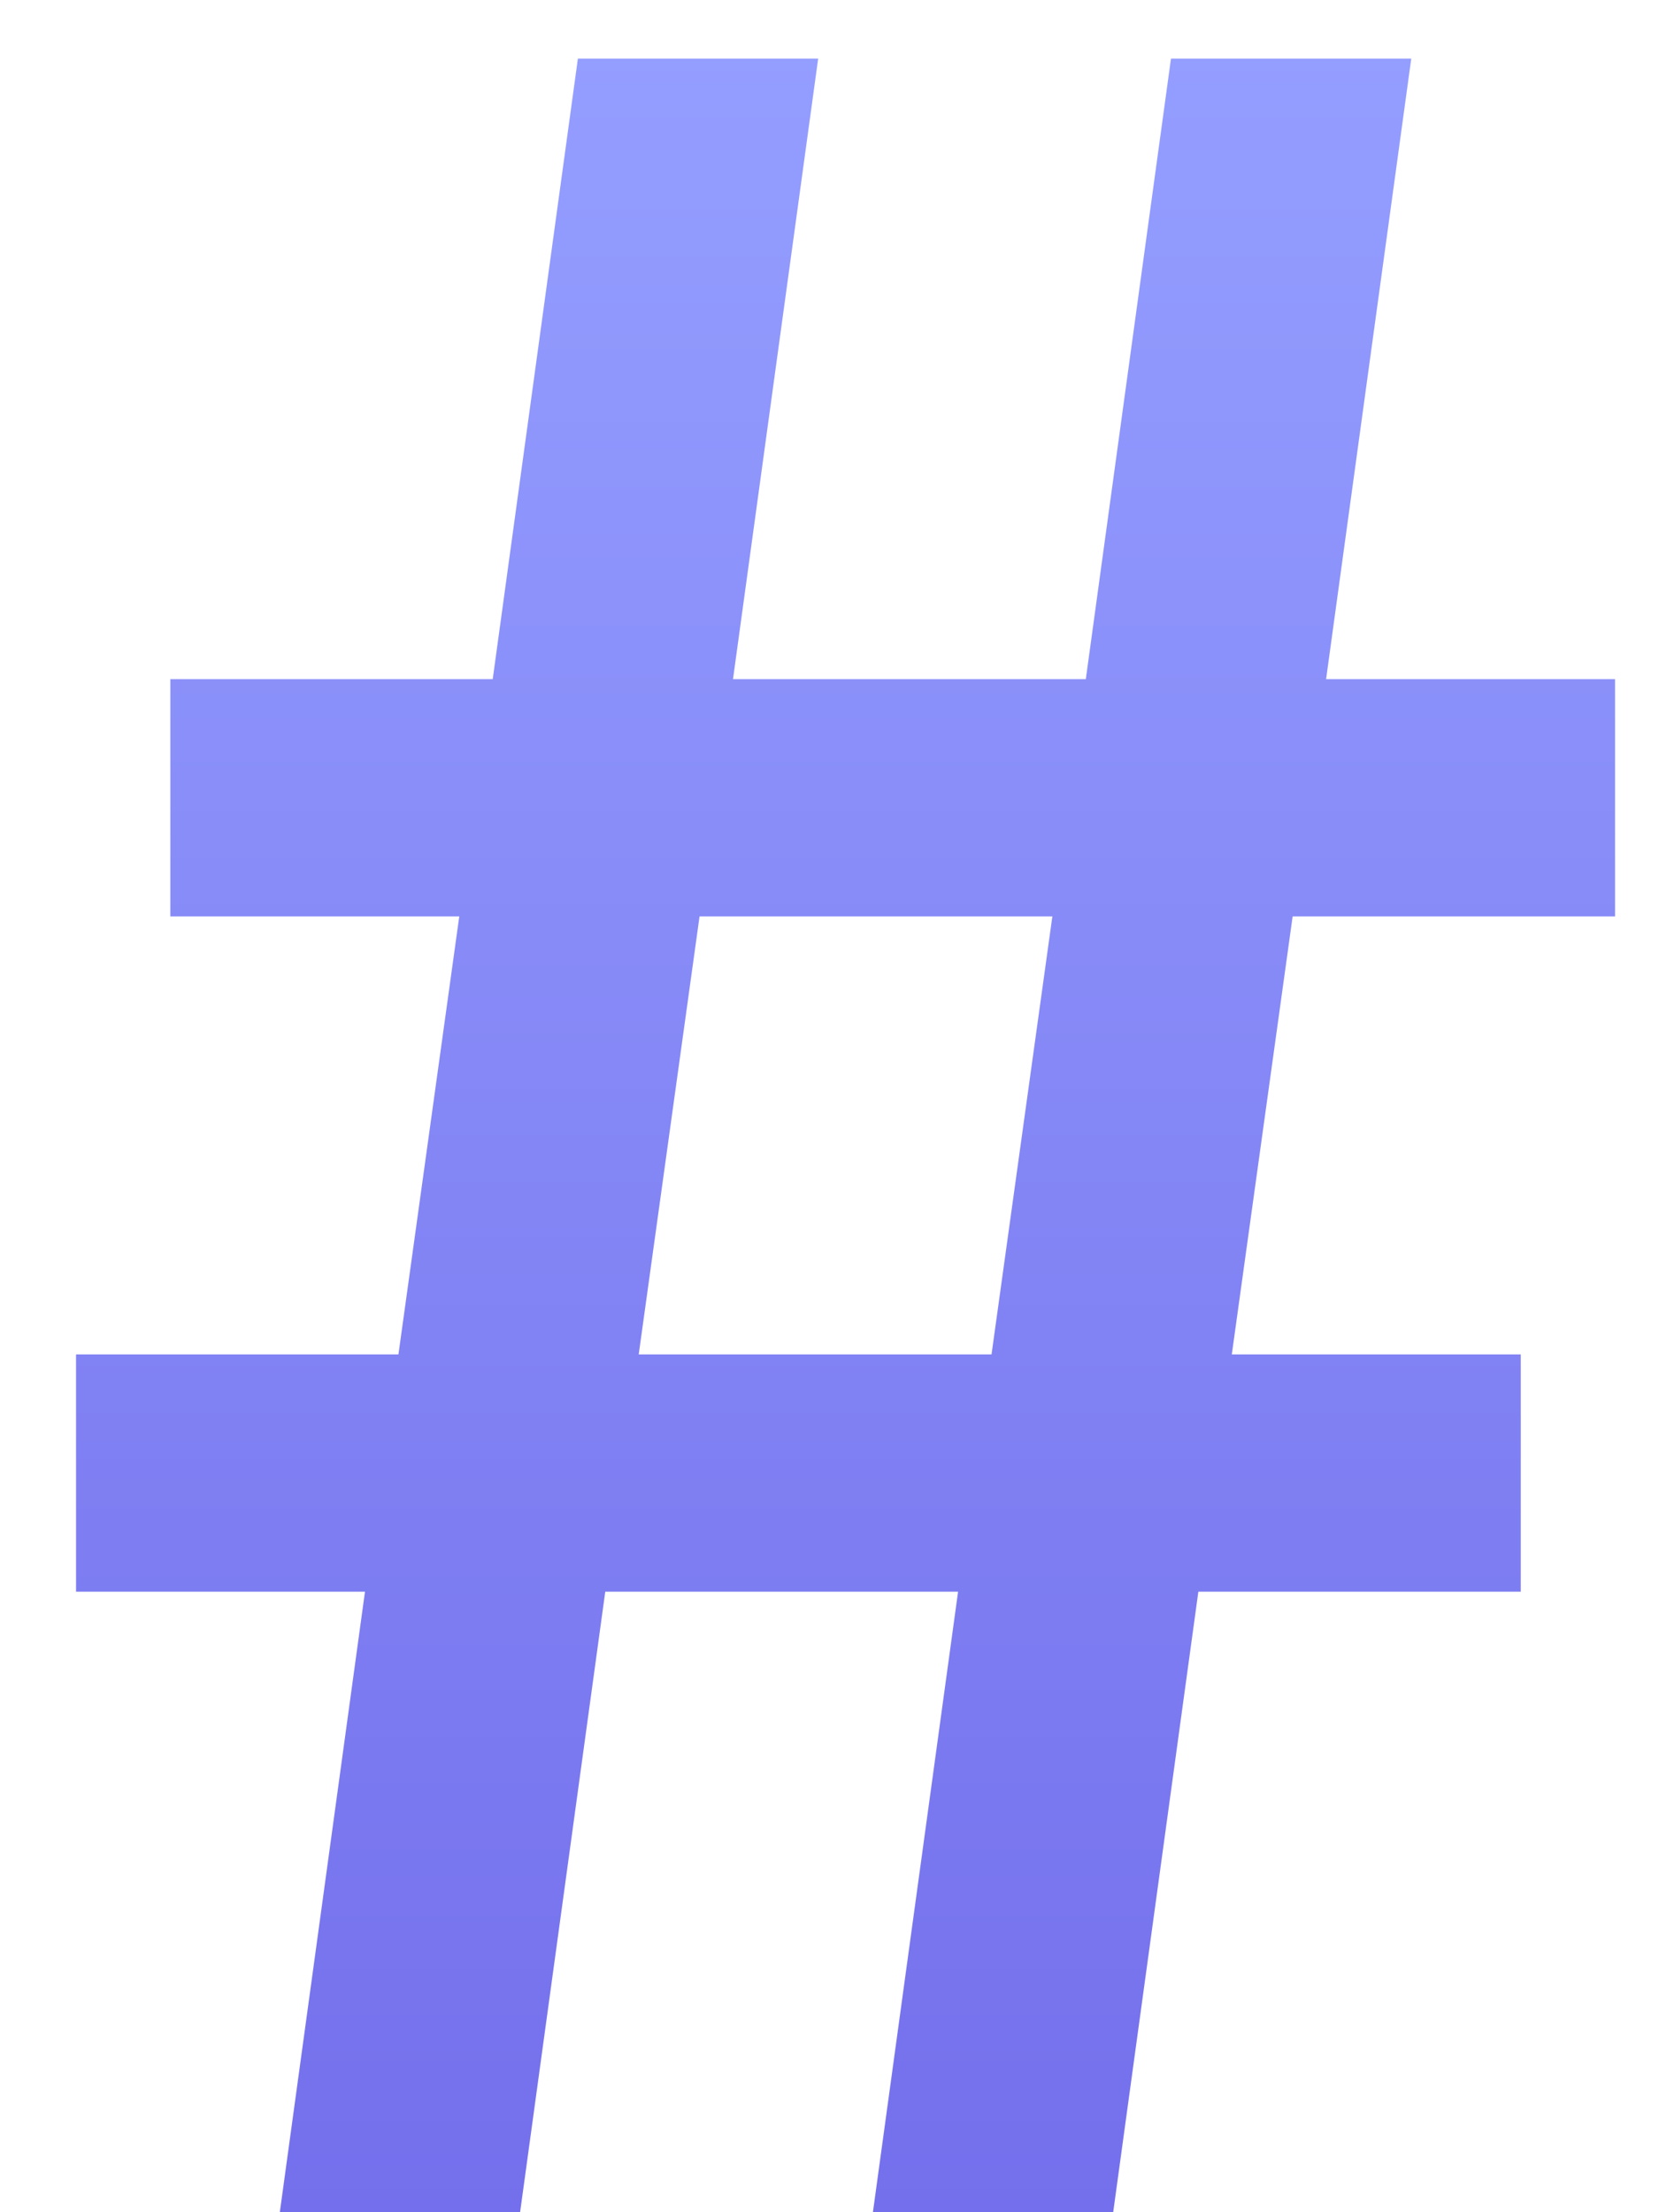 <svg xmlns="http://www.w3.org/2000/svg" width="6" height="8" viewBox="0 0 6 8">
  <defs>
    <linearGradient id="hash-a" x1="50%" x2="50%" y1="0%" y2="100%">
      <stop offset="0%" stop-color="#949EFF"/>
      <stop offset="100%" stop-color="#746FEC"/>
    </linearGradient>
  </defs>
  <path fill="url(#hash-a)" fill-rule="evenodd" d="M1.32,46.756 L0.275,46.756 L0.275,45.898 L1.441,45.898 L1.661,44.314 L0.616,44.314 L0.616,43.456 L1.782,43.456 L2.09,41.212 L2.959,41.212 L2.651,43.456 L3.927,43.456 L4.235,41.212 L5.104,41.212 L4.796,43.456 L5.841,43.456 L5.841,44.314 L4.675,44.314 L4.455,45.898 L5.5,45.898 L5.5,46.756 L4.334,46.756 L4.026,49 L3.157,49 L3.465,46.756 L2.189,46.756 L1.881,49 L1.012,49 L1.32,46.756 Z M2.53,44.314 L2.31,45.898 L3.586,45.898 L3.806,44.314 L2.53,44.314 Z" transform="translate(0 -41)"/>
</svg>
